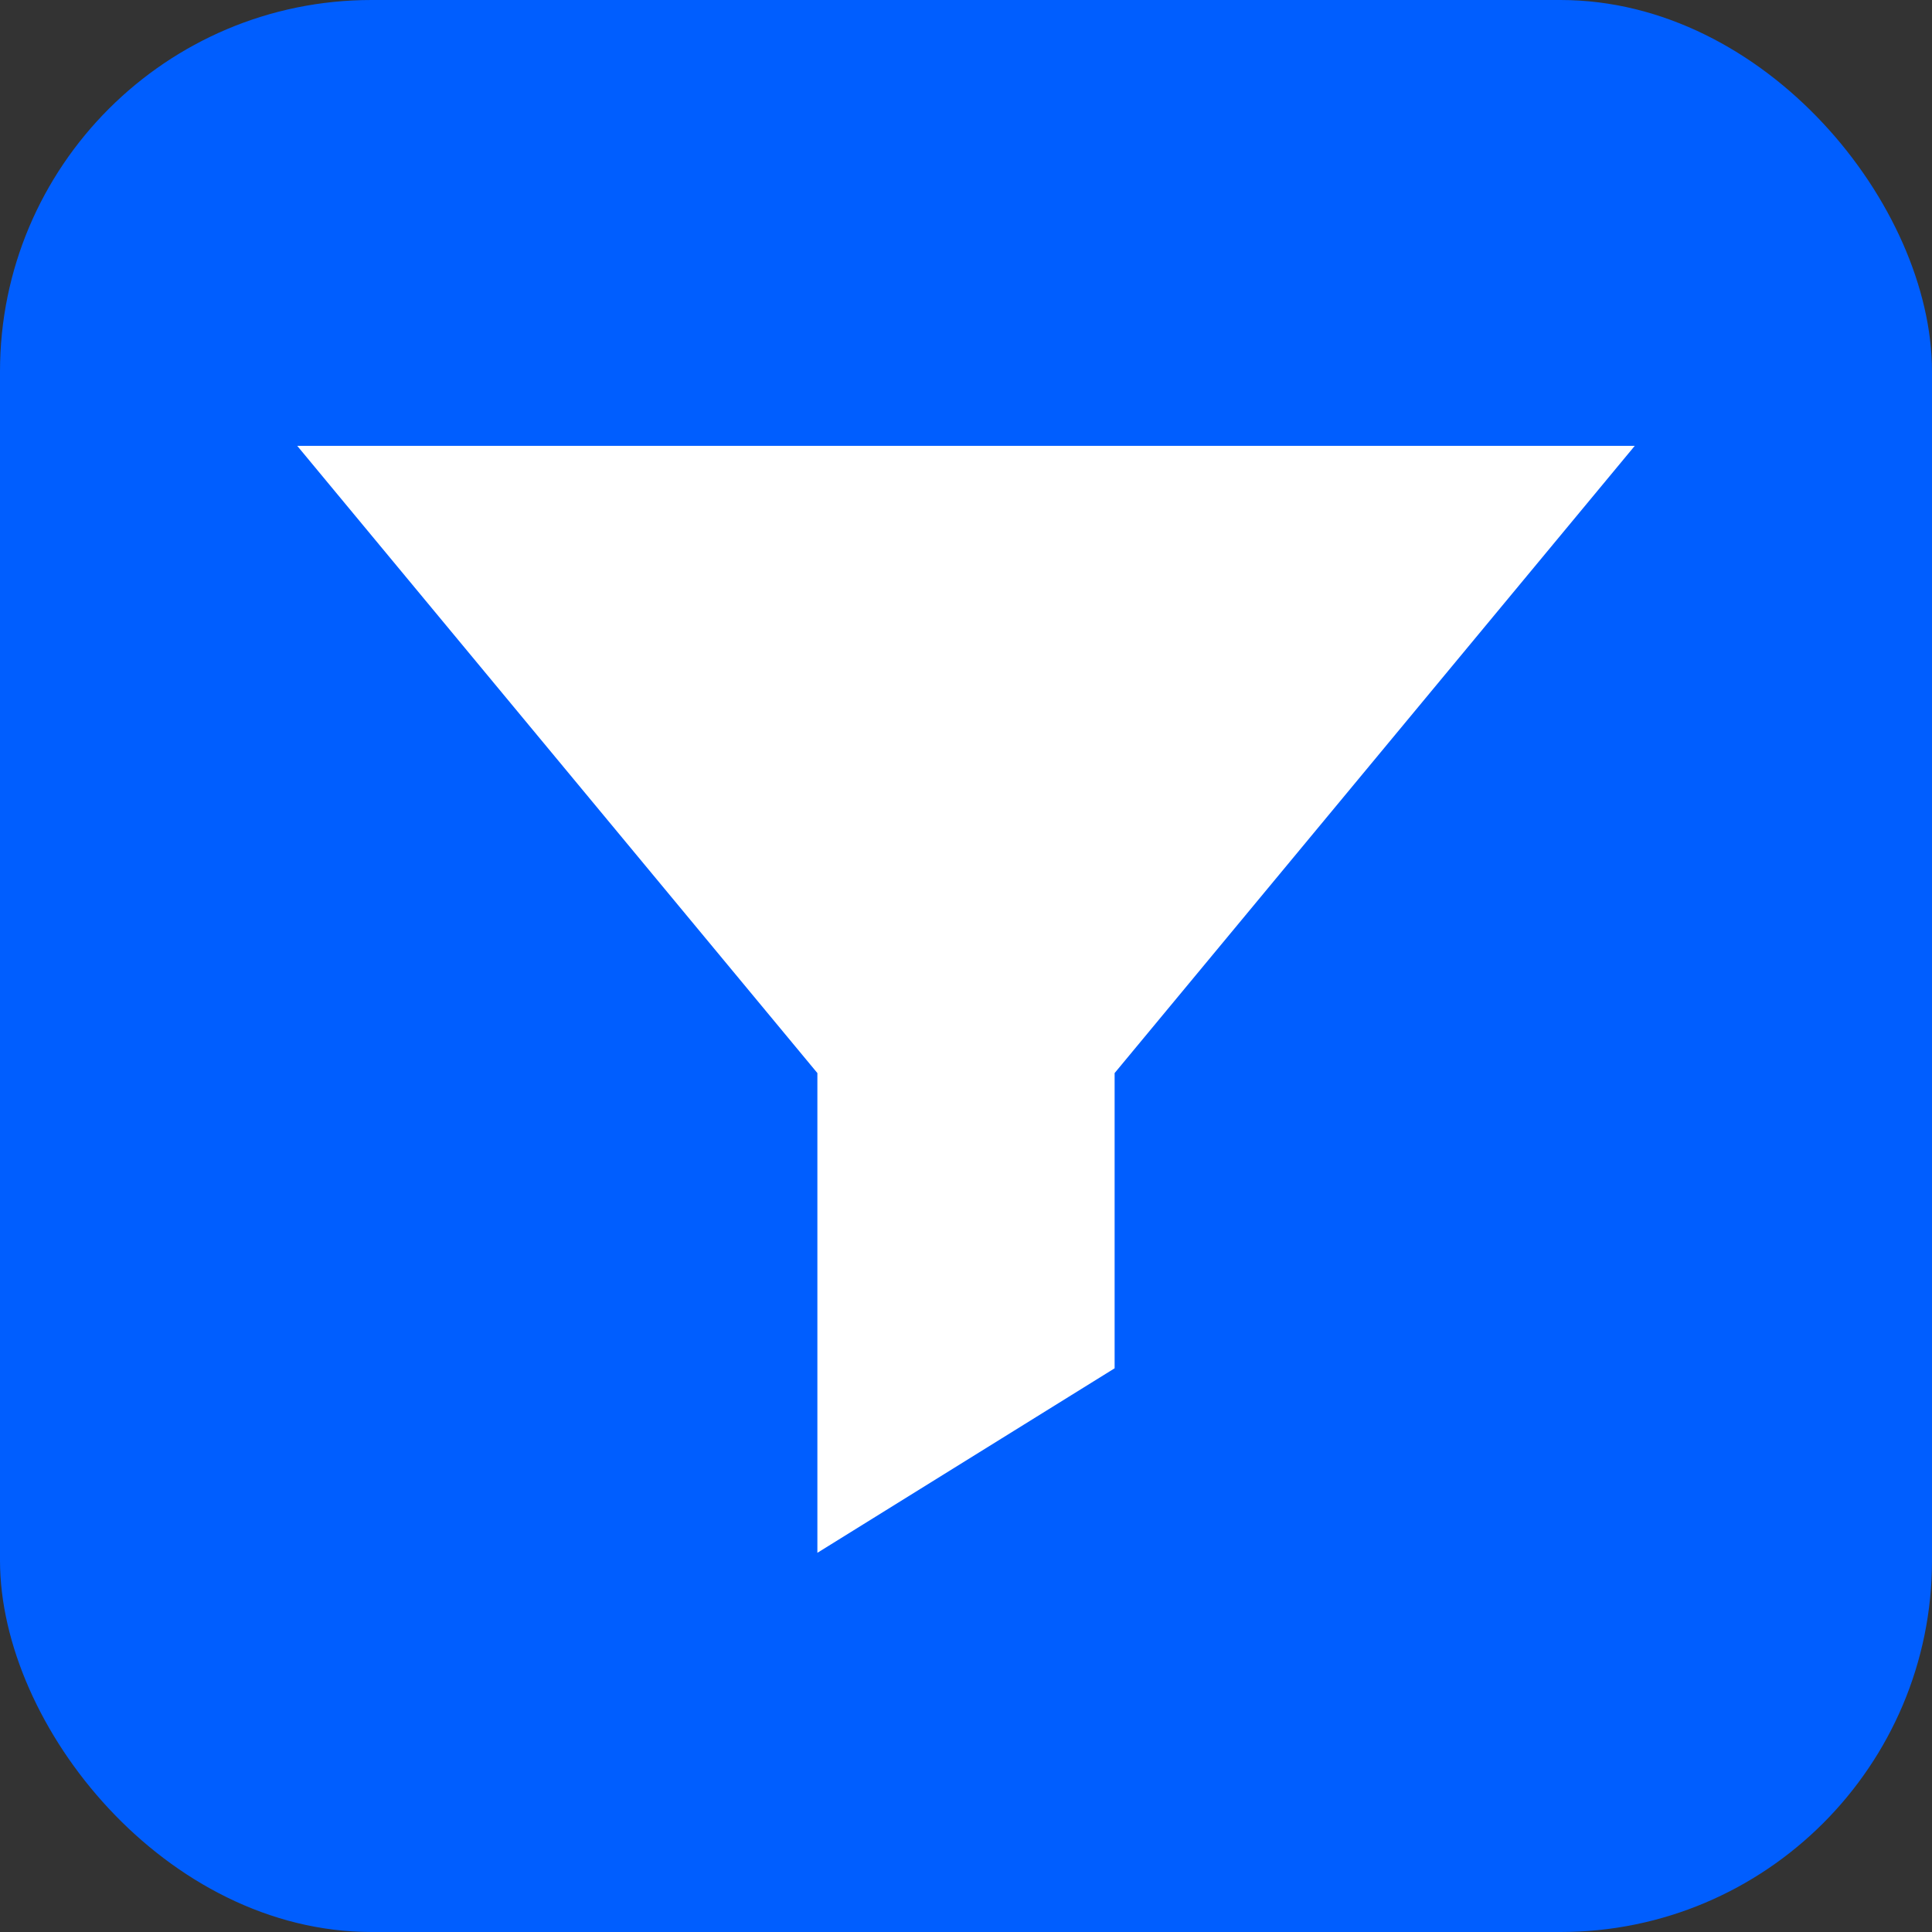 <?xml version="1.0" encoding="UTF-8"?>
<svg width="26px" height="26px" viewBox="0 0 26 26" version="1.1" xmlns="http://www.w3.org/2000/svg" xmlns:xlink="http://www.w3.org/1999/xlink">
    <rect x="0" y="0" width="26" height="26" fill="#333333" stroke="none"/>
    <!-- Generator: Sketch 54.1 (76490) - https://sketchapp.com -->
    <title>icon-filter</title>
    <desc>Created with Sketch.</desc>
    <g id="Payroll-ver2" stroke="none" stroke-width="1" fill="none" fill-rule="evenodd">
        <g id="payroll-hourly-pay-run-details" transform="translate(-118, -220)">
            <g id="icon-filter" transform="translate(118, 220)">
                <rect id="Rectangle" fill="#005EFF" x="0" y="0" width="26" height="26" rx="5"></rect>
                <polygon id="Fill-1" fill="#FFFFFF" points="4 6 11 14.441 11 20.897 15 18.414 15 14.441 22 6"></polygon>
            </g>
        </g>
    </g>
</svg>